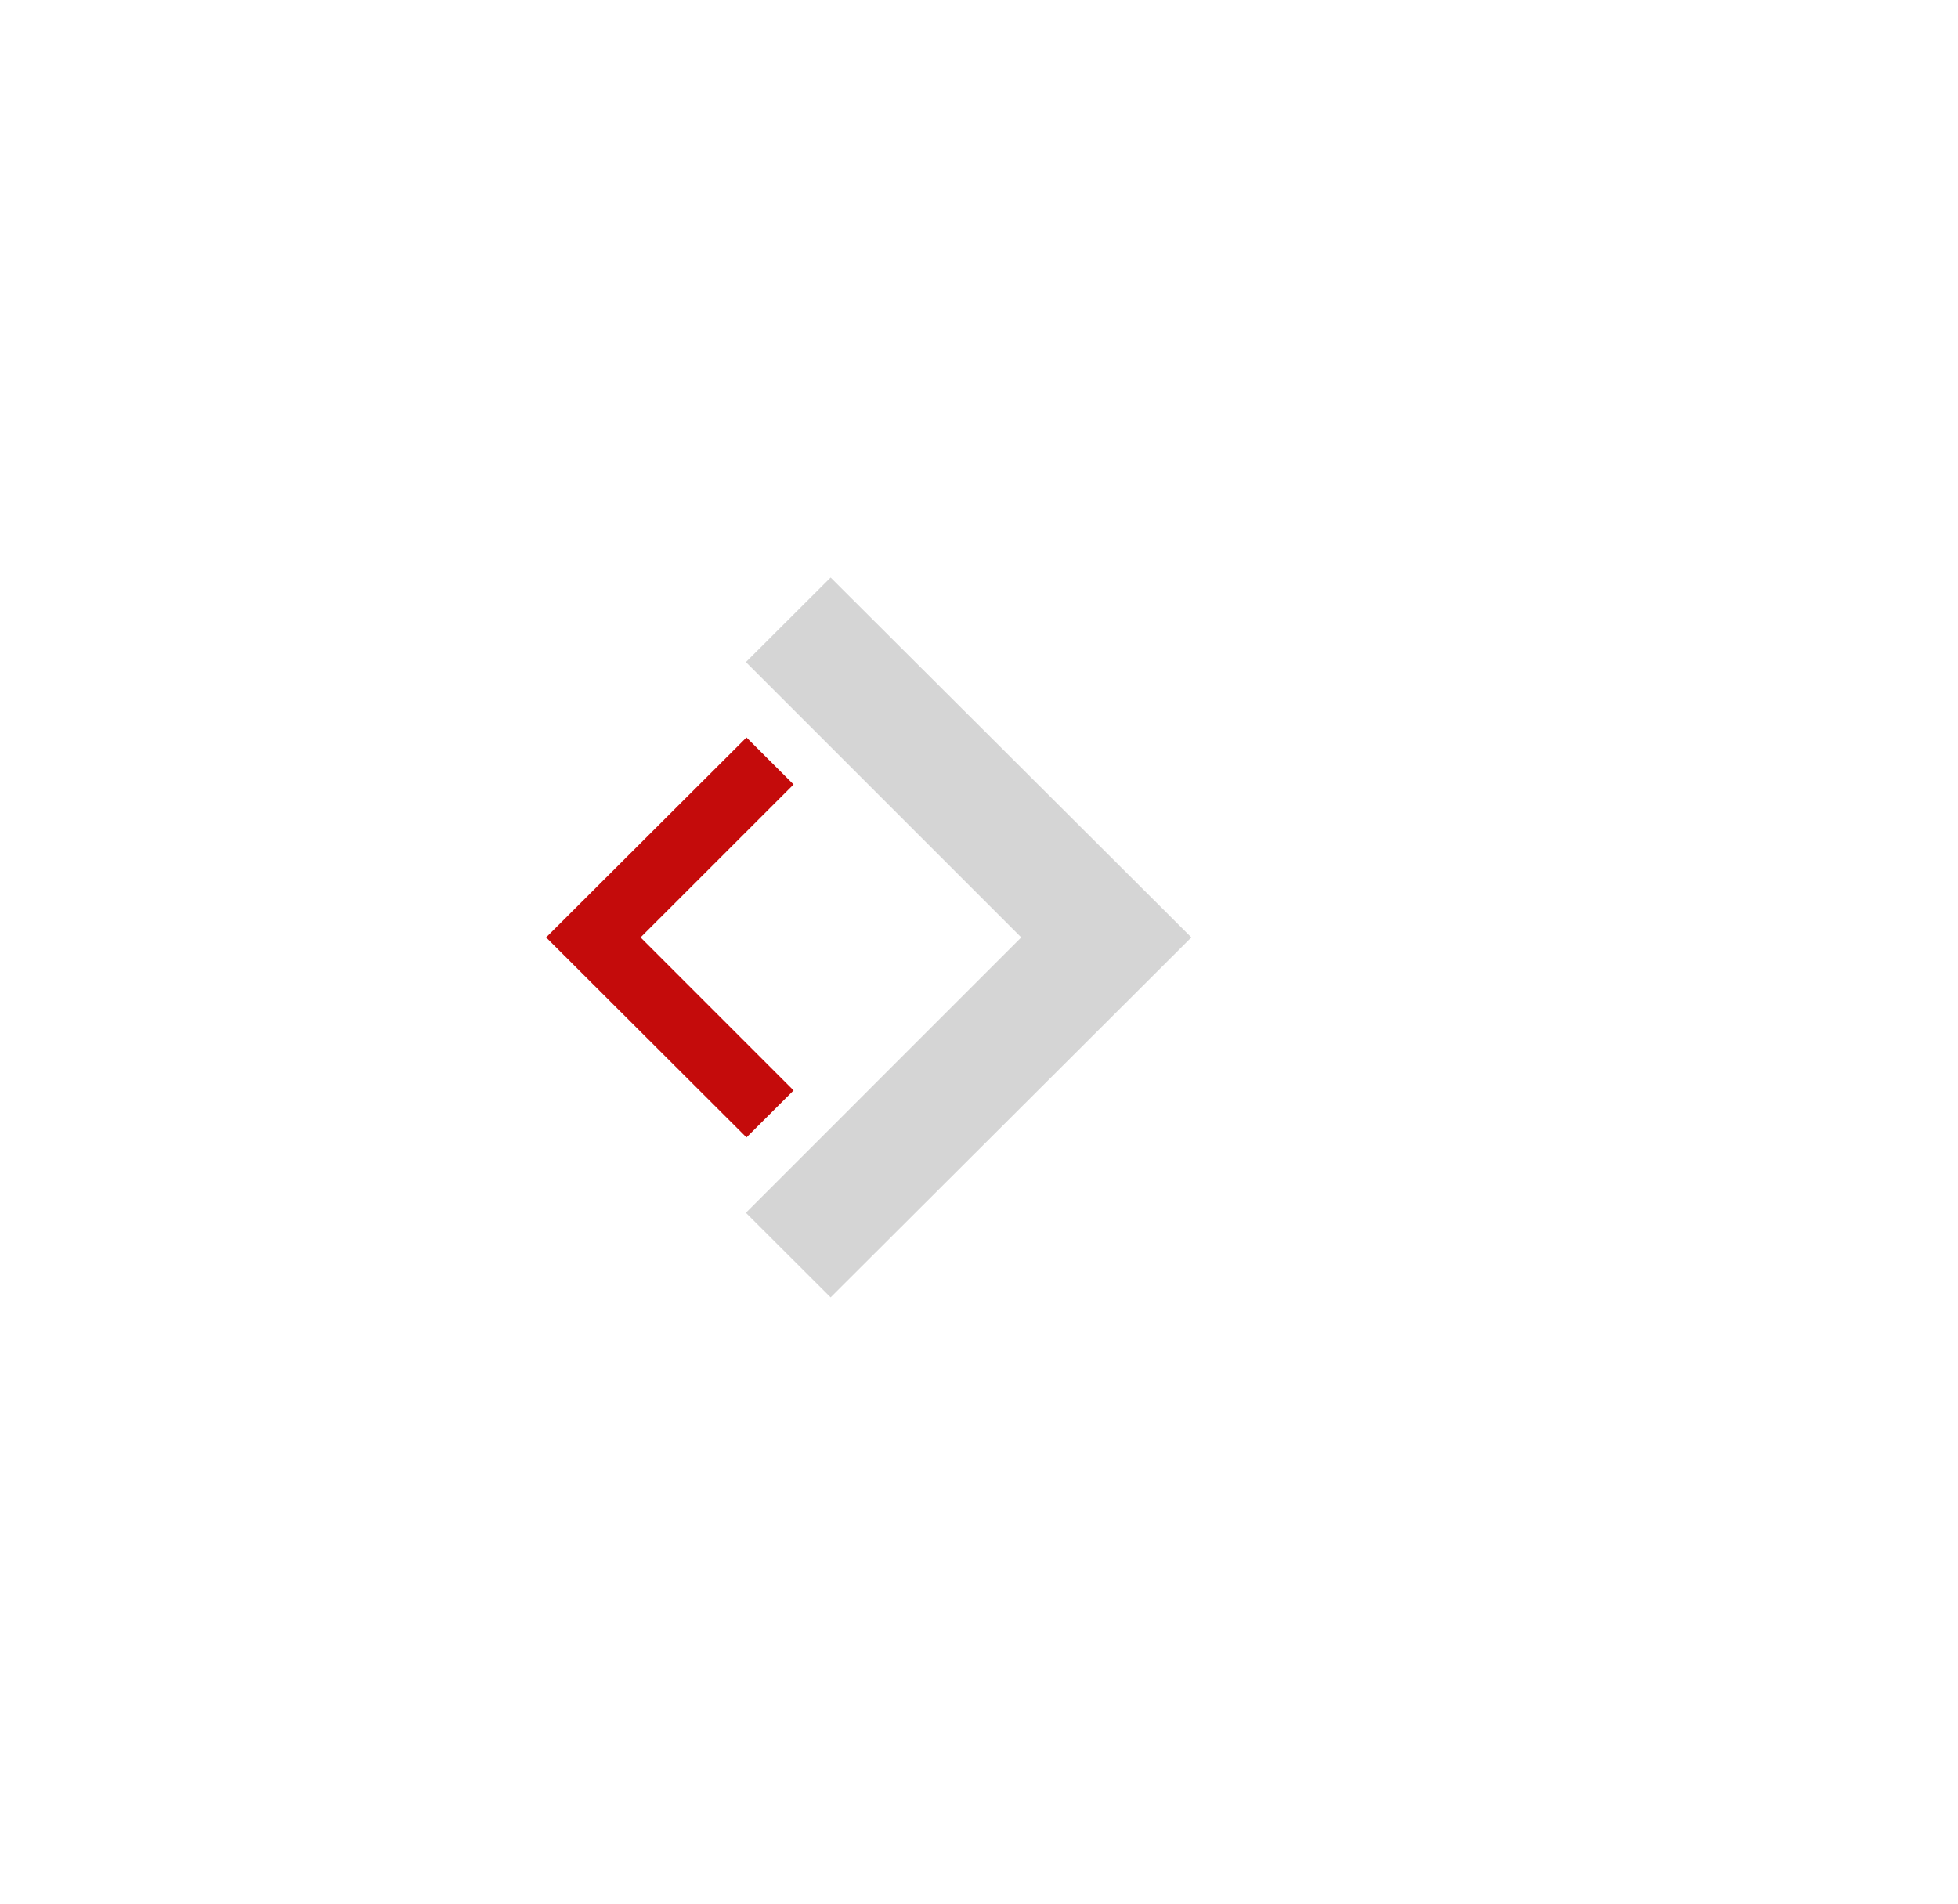 <svg width="36" height="35" viewBox="0 0 36 35" fill="none" xmlns="http://www.w3.org/2000/svg">
<g filter="url(#filter0_d_738_793)">
<path d="M15.272 6.618L13.714 8.173L18.776 13.235L13.714 18.298L15.272 19.853L21.904 13.235L15.272 6.618Z" fill="#D5D5D5"/>
<path d="M14.591 10.423L13.725 9.559L10.041 13.235L13.725 16.912L14.591 16.048L11.778 13.235L14.591 10.423Z" fill="#C40B0B"/>
</g>
<defs>
<filter id="filter0_d_738_793" x="0.545" y="0" width="34.526" height="34.471" filterUnits="userSpaceOnUse" color-interpolation-filters="sRGB">
<feFlood flood-opacity="0" result="BackgroundImageFix"/>
<feColorMatrix in="SourceAlpha" type="matrix" values="0 0 0 0 0 0 0 0 0 0 0 0 0 0 0 0 0 0 127 0" result="hardAlpha"/>
<feOffset dy="4"/>
<feGaussianBlur stdDeviation="2"/>
<feComposite in2="hardAlpha" operator="out"/>
<feColorMatrix type="matrix" values="0 0 0 0 0 0 0 0 0 0 0 0 0 0 0 0 0 0 0.25 0"/>
<feBlend mode="normal" in2="BackgroundImageFix" result="effect1_dropShadow_738_793"/>
<feBlend mode="normal" in="SourceGraphic" in2="effect1_dropShadow_738_793" result="shape"/>
</filter>
</defs>
</svg>
